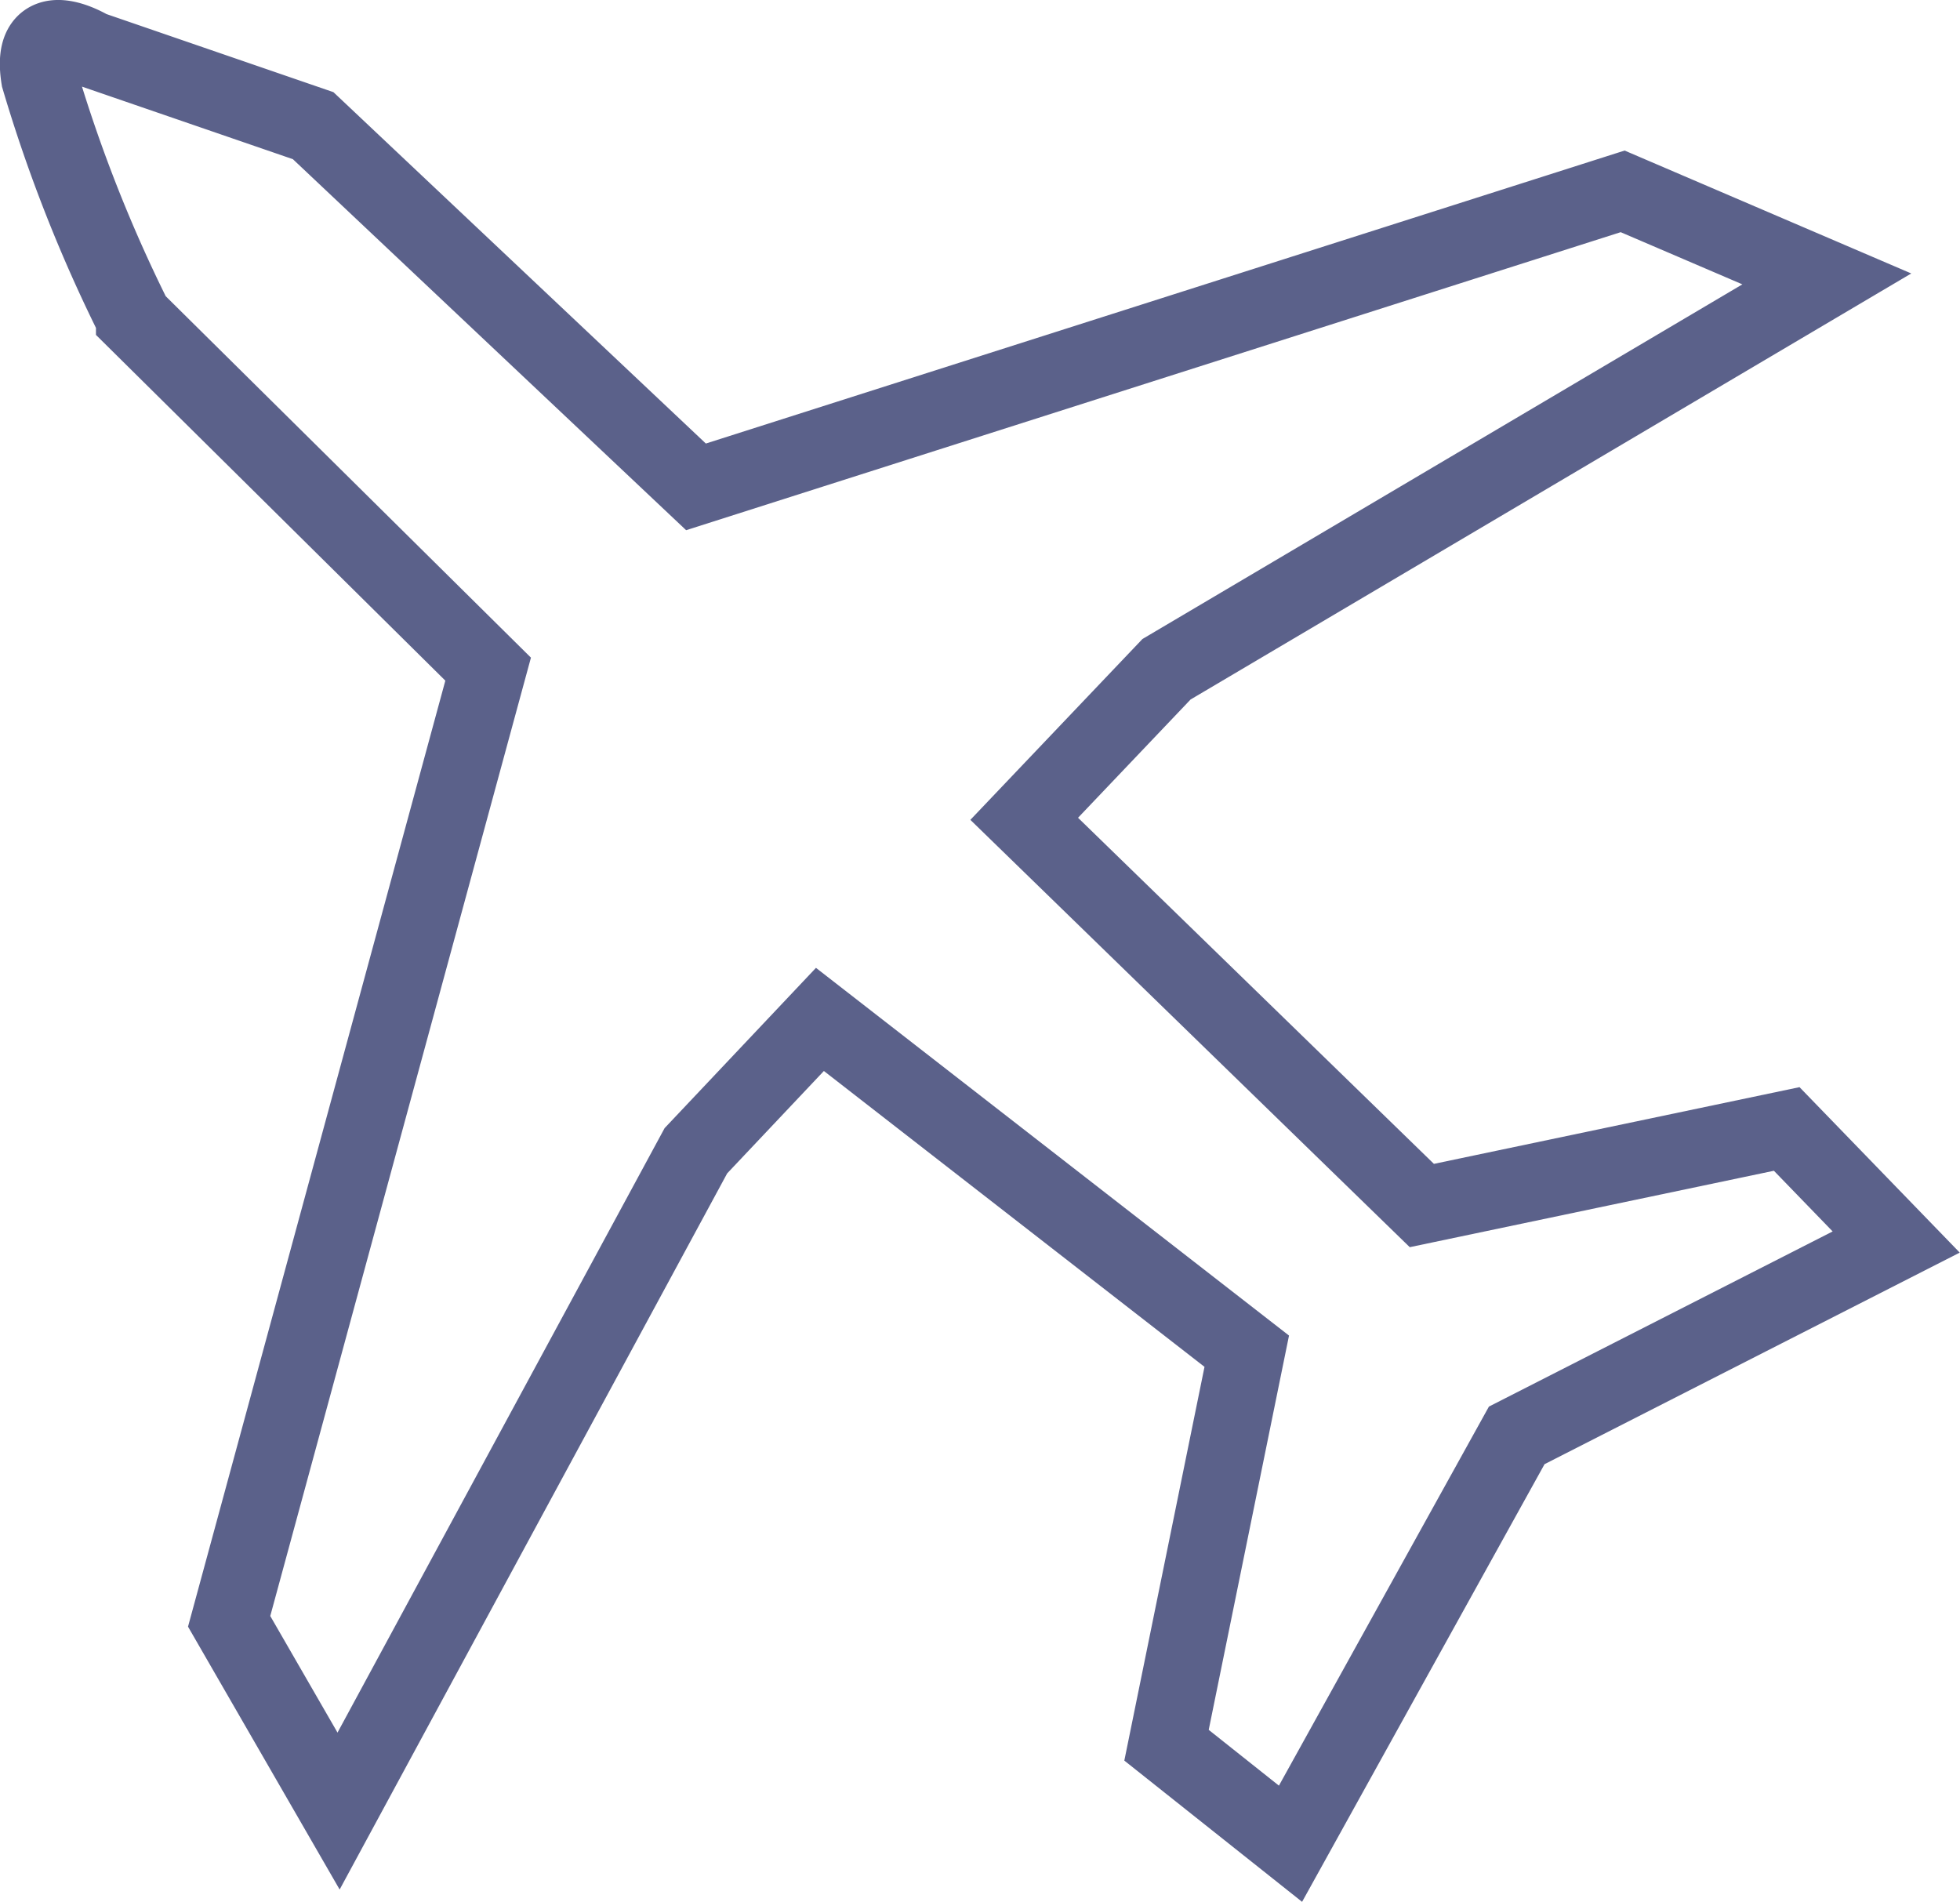 <svg xmlns="http://www.w3.org/2000/svg" xmlns:xlink="http://www.w3.org/1999/xlink" width="38.398" height="37.265" viewBox="0 0 38.398 37.265">
  <defs>
    <filter id="Trip">
      <feOffset dy="1" input="SourceAlpha"/>
      <feGaussianBlur stdDeviation="2" result="blur"/>
      <feFlood flood-color="#5b618a" result="color"/>
      <feComposite operator="out" in="SourceGraphic" in2="blur"/>
      <feComposite operator="in" in="color"/>
      <feComposite operator="in" in2="SourceGraphic"/>
    </filter>
  </defs>
  <g data-type="innerShadowGroup">
    <g transform="matrix(1, 0, 0, 1, 0, 0)" filter="url(#Trip)">
      <path id="Trip-2" data-name="Trip" d="M7370.025-539.937l4.36,1.5,7.5,7.076,18.154-5.789,4,1.715-12.936,7.647-2.788,2.93,7.79,7.576,7.148-1.5,2.145,2.215-7.434,3.788-4.432,8-2.429-1.93,1.572-7.719-8.362-6.5-2.43,2.573-7,12.936-2.144-3.717,5.074-18.654-6.933-6.861a28.97,28.97,0,0,1-1.858-4.717C7368.81-540.687,7370.025-539.937,7370.025-539.937Z" transform="translate(-7368.25 540.9)" fill="#fff"/>
    </g>
    <path id="Trip-3" data-name="Trip" d="M7370.025-539.937l4.36,1.5,7.5,7.076,18.154-5.789,4,1.715-12.936,7.647-2.788,2.93,7.79,7.576,7.148-1.5,2.145,2.215-7.434,3.788-4.432,8-2.429-1.93,1.572-7.719-8.362-6.5-2.43,2.573-7,12.936-2.144-3.717,5.074-18.654-6.933-6.861a28.97,28.97,0,0,1-1.858-4.717C7368.81-540.687,7370.025-539.937,7370.025-539.937Z" transform="translate(-7368.25 540.899)" fill="none" stroke="#5b618a" stroke-width="1.5"/>
  </g>
</svg>
